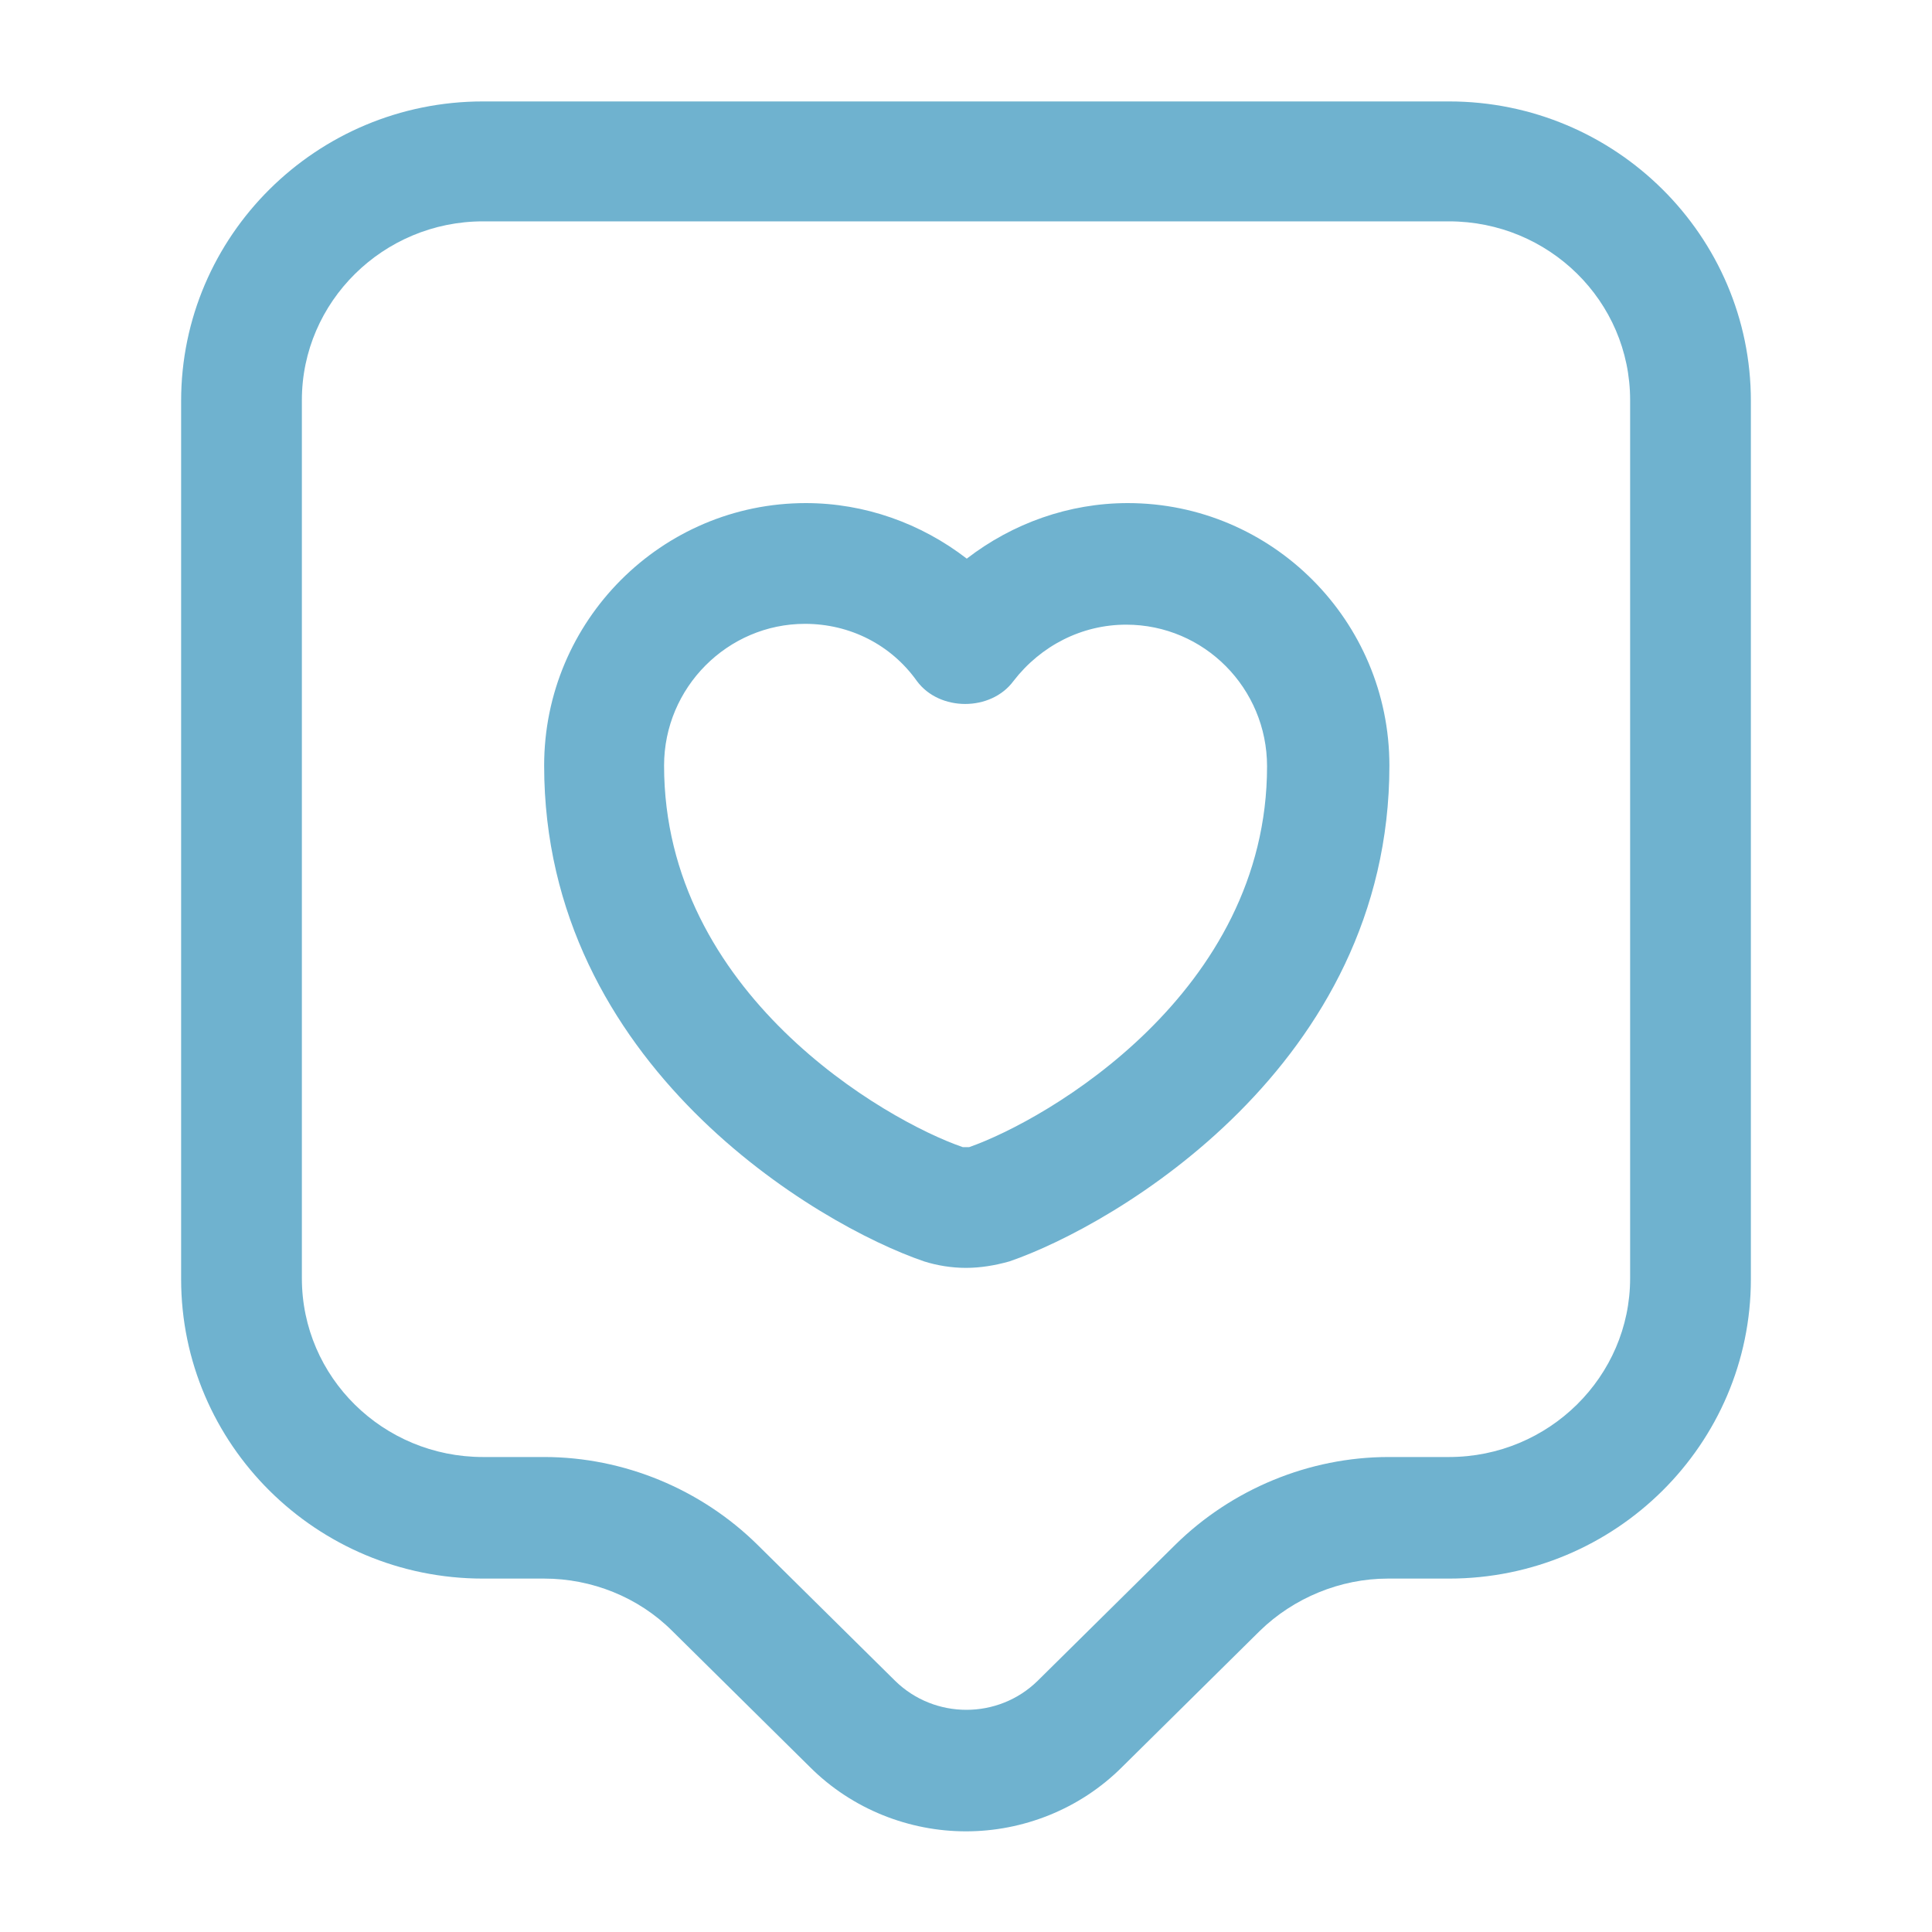<svg width="40" height="40" viewBox="0 0 40 40" fill="none" xmlns="http://www.w3.org/2000/svg">
<path d="M20 37.916C18.833 37.916 17.65 37.466 16.767 36.583L13.917 33.766C13.217 33.066 12.25 32.683 11.267 32.683H10C6.55 32.683 3.75 29.9 3.75 26.483V8.3C3.75 4.883 6.55 2.1 10 2.1H30C33.45 2.1 36.25 4.883 36.25 8.3V26.483C36.25 29.9 33.45 32.683 30 32.683H28.733C27.75 32.683 26.783 33.083 26.083 33.766L23.233 36.583C22.35 37.466 21.167 37.916 20 37.916ZM10 4.583C7.933 4.583 6.25 6.25 6.25 8.283V26.466C6.25 28.516 7.933 30.166 10 30.166H11.267C12.917 30.166 14.517 30.833 15.683 31.983L18.533 34.8C19.35 35.6 20.667 35.6 21.483 34.8L24.333 31.983C25.5 30.833 27.1 30.166 28.75 30.166H30C32.067 30.166 33.75 28.5 33.75 26.466V8.283C33.75 6.233 32.067 4.583 30 4.583H10Z" fill="#6FB2CF"/>
<path d="M19.999 26.25C19.699 26.25 19.399 26.2 19.133 26.116C16.933 25.366 11.266 22.05 11.266 15.85C11.266 12.85 13.699 10.416 16.683 10.416C17.899 10.416 19.066 10.833 20.016 11.566C20.966 10.833 22.133 10.416 23.349 10.416C26.333 10.416 28.766 12.85 28.766 15.85C28.766 22.05 23.083 25.366 20.899 26.116C20.599 26.2 20.299 26.25 19.999 26.25ZM16.666 12.916C15.066 12.916 13.749 14.233 13.749 15.85C13.749 20.567 18.333 23.2 19.933 23.75C19.949 23.75 20.016 23.75 20.066 23.75C21.683 23.183 26.233 20.55 26.233 15.867C26.233 14.25 24.933 12.933 23.316 12.933C22.399 12.933 21.549 13.367 20.983 14.1C20.516 14.733 19.45 14.733 18.983 14.1C18.45 13.35 17.599 12.916 16.666 12.916Z" fill="#6FB2CF"/>
</svg>
